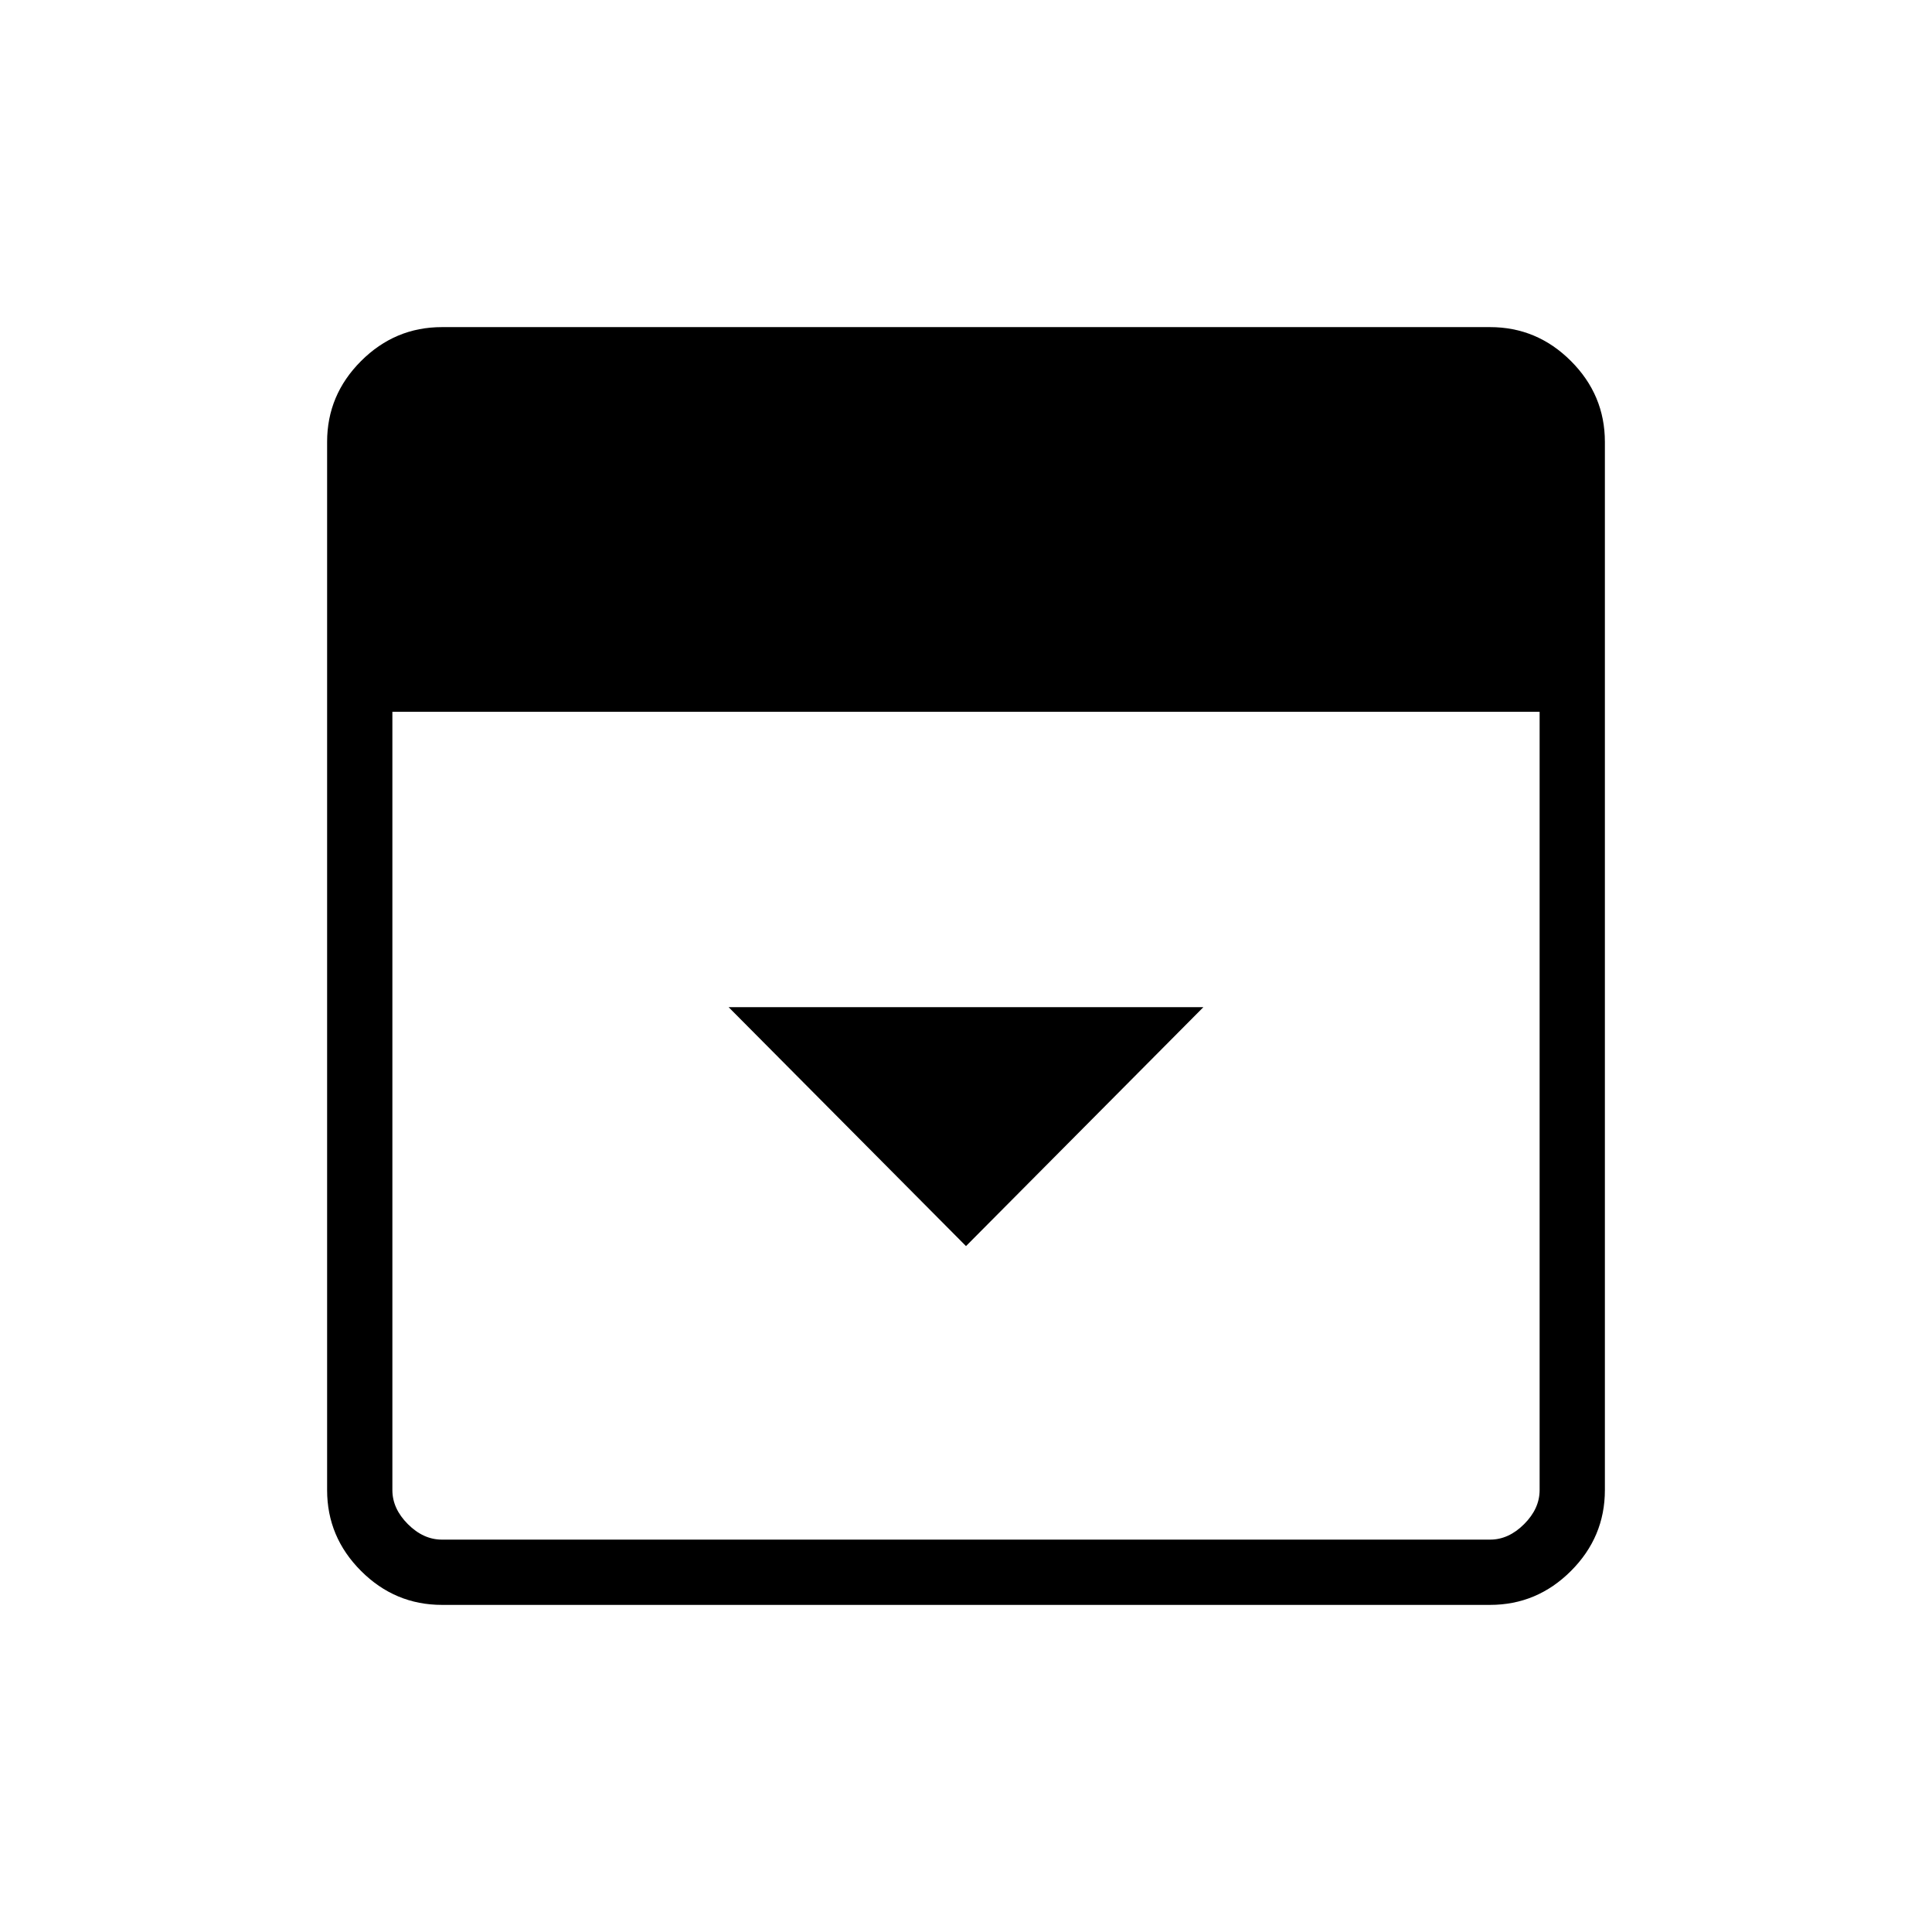 <svg xmlns="http://www.w3.org/2000/svg" height="40" viewBox="0 -960 960 960" width="40"><path d="m480-340.82 117.95-118.72h-235.9L480-340.82ZM219.59-162.54q-23.33 0-40.19-16.86t-16.86-40.19v-520.82q0-23.33 16.86-40.19t40.19-16.86h520.82q23.33 0 40.19 16.86t16.86 40.19v520.82q0 23.33-16.86 40.19t-40.19 16.86H219.59Zm-24.62-443.77v386.72q0 9.23 7.7 16.92 7.69 7.7 16.92 7.7h520.82q9.23 0 16.92-7.7 7.7-7.69 7.7-16.92v-386.72H194.97Z"/></svg>